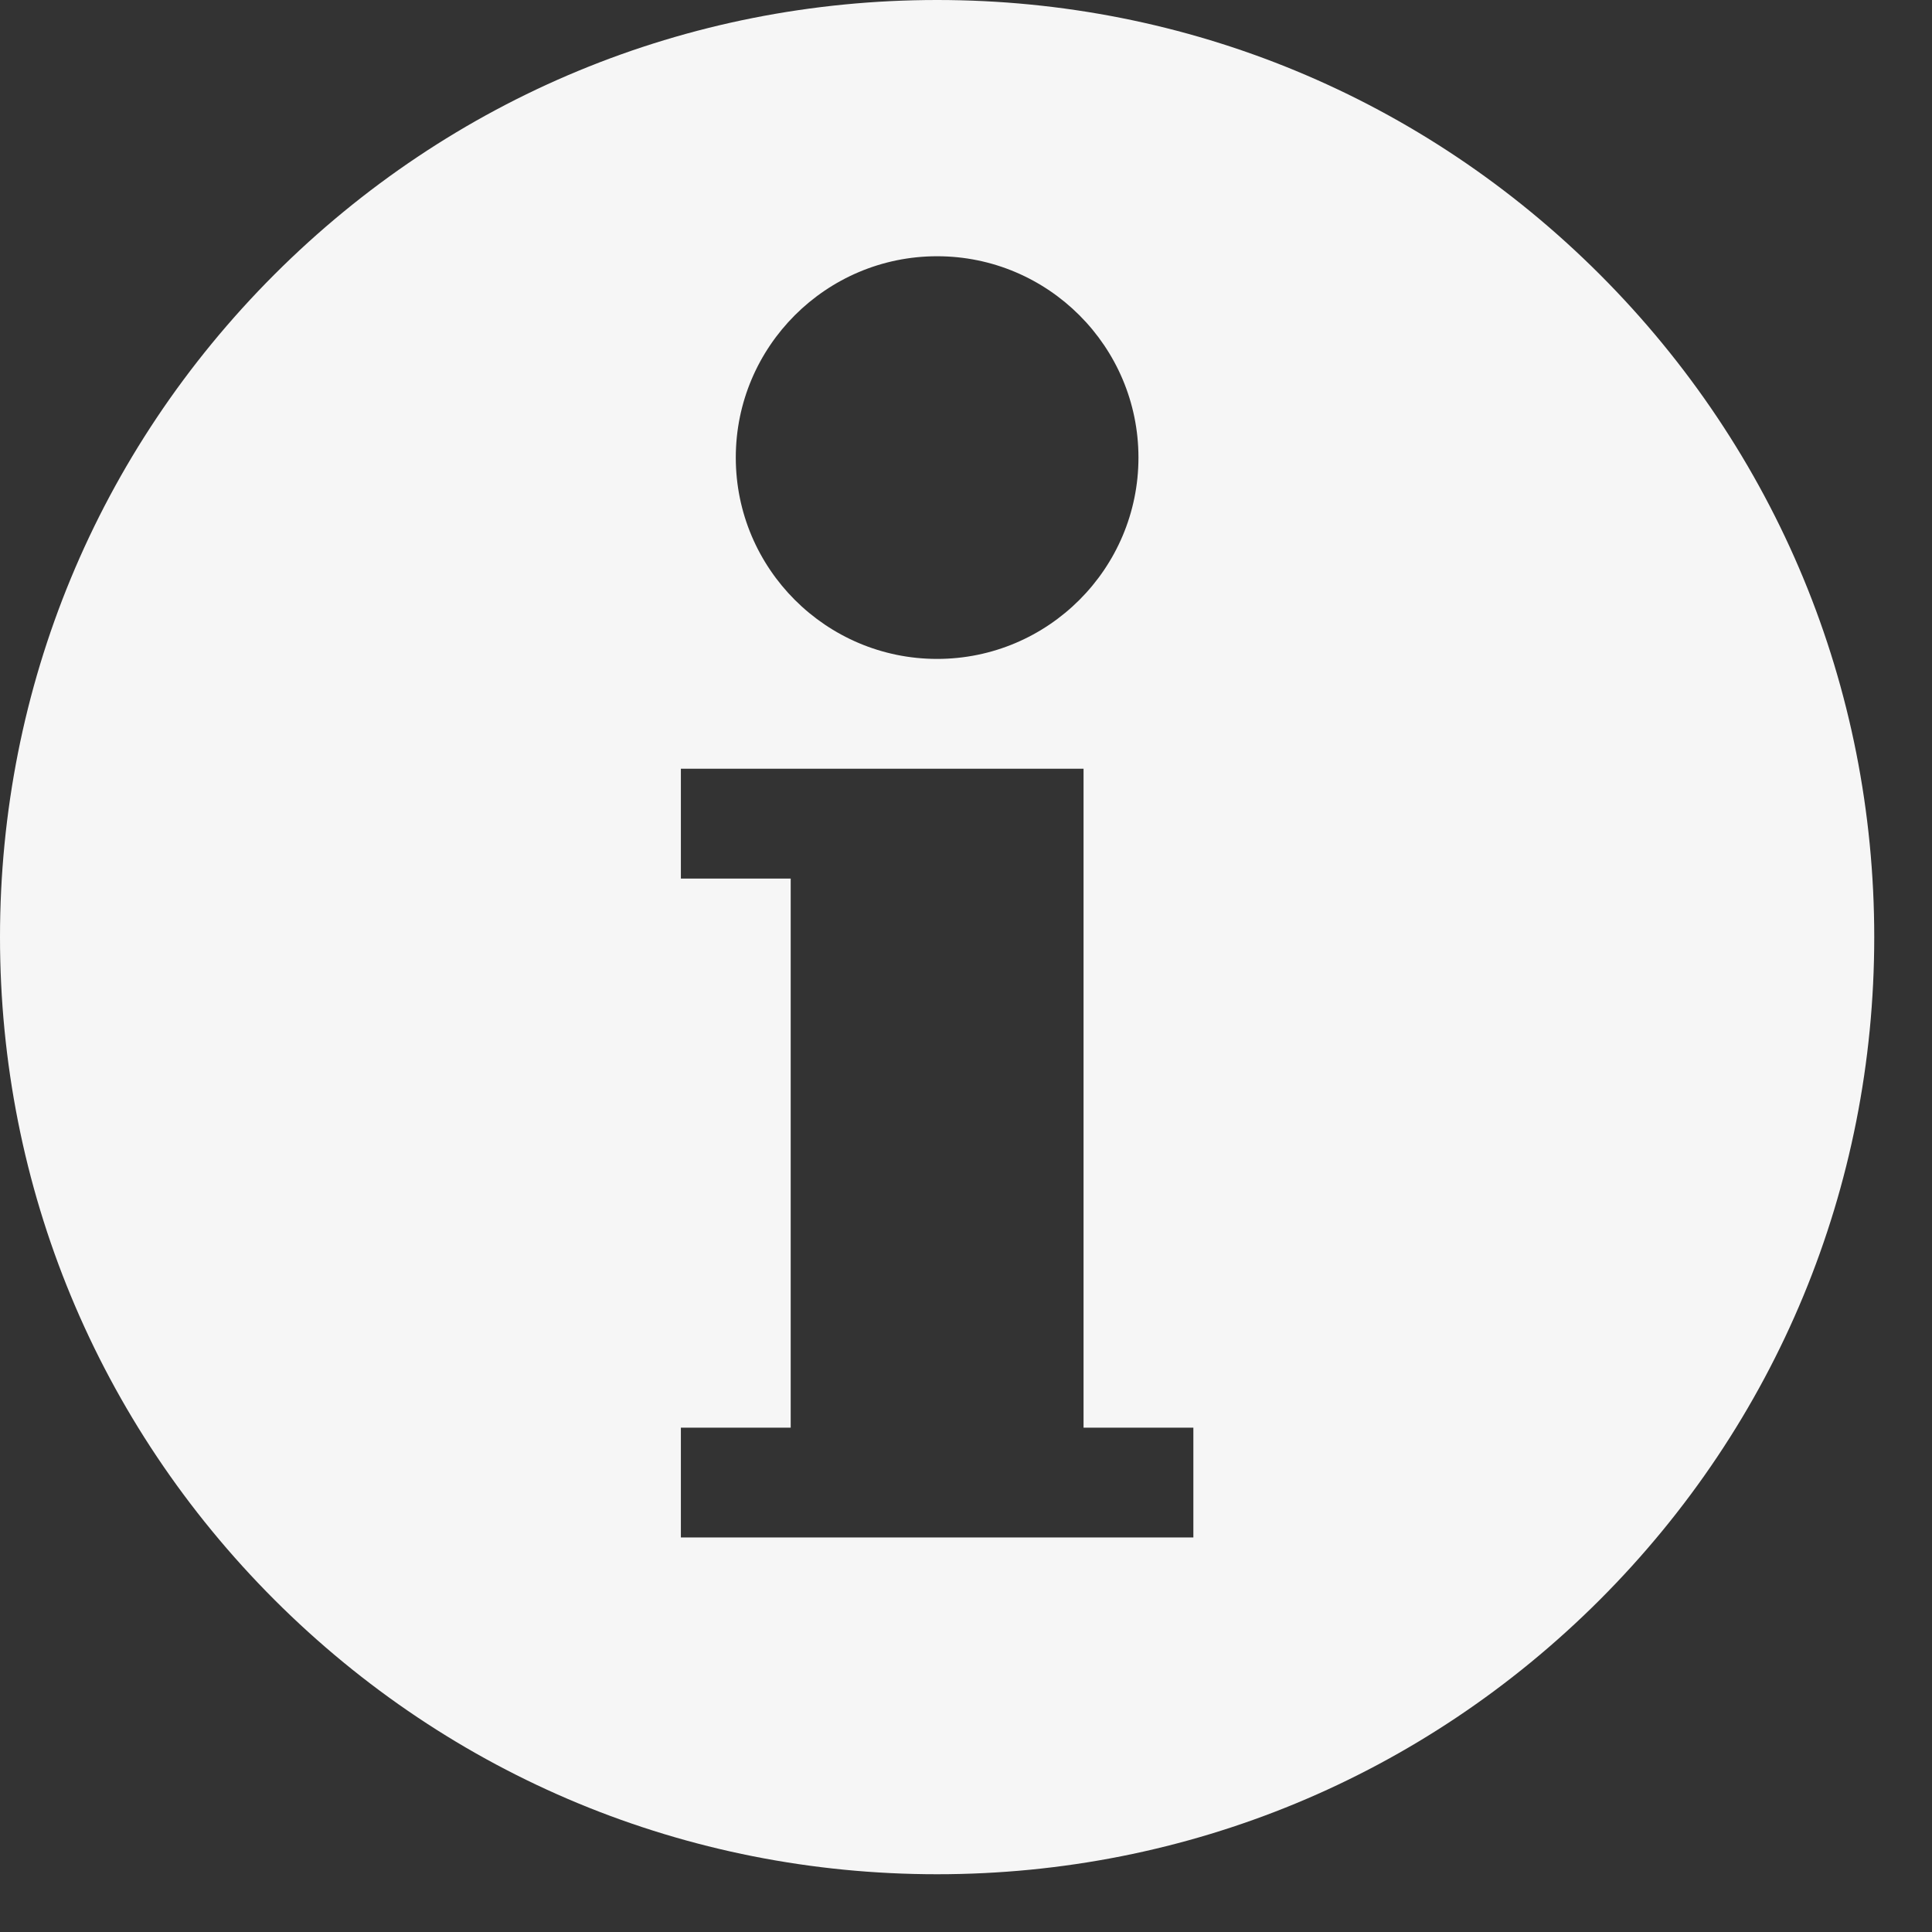 <?xml version="1.0" encoding="UTF-8"?>
<svg width="19px" height="19px" viewBox="0 0 19 19" version="1.1" xmlns="http://www.w3.org/2000/svg" xmlns:xlink="http://www.w3.org/1999/xlink">
    <rect x="0" y="0" width="19" height="19" fill="#333333" stroke="none"/>
    <!-- Generator: Sketch 58 (84663) - https://sketch.com -->
    <title>Shape</title>
    <desc>Created with Sketch.</desc>
    <g id="design" stroke="none" stroke-width="1" fill="none" fill-rule="evenodd">
        <g id="bar_left_actions" transform="translate(-317, -21)" fill="#F6F6F6" fill-rule="nonzero">
            <g id="Sidebar" transform="translate(63, 0)">
                <g id="Links" transform="translate(27, 20)">
                    <path d="M242.733,3.699 C240.992,1.959 238.678,1 236.216,1 C233.754,1 231.44,1.959 229.699,3.699 C227.959,5.44 227,7.754 227,10.216 C227,12.678 227.959,14.992 229.699,16.733 C231.44,18.473 233.754,19.432 236.216,19.432 C238.678,19.432 240.992,18.473 242.733,16.733 C244.473,14.992 245.432,12.678 245.432,10.216 C245.432,7.754 244.473,5.44 242.733,3.699 Z M236.216,3.52 C237.308,3.52 238.196,4.408 238.196,5.5 C238.196,6.592 237.308,7.48 236.216,7.48 C235.124,7.48 234.236,6.592 234.236,5.5 C234.236,4.408 235.124,3.52 236.216,3.52 Z M238.736,16.12 L233.696,16.12 L233.696,15.04 L234.776,15.04 L234.776,9.64 L233.696,9.64 L233.696,8.56 L237.656,8.56 L237.656,15.04 L238.736,15.04 L238.736,16.12 Z" id="Shape"></path>
                </g>
            </g>
        </g>
    </g>
</svg>